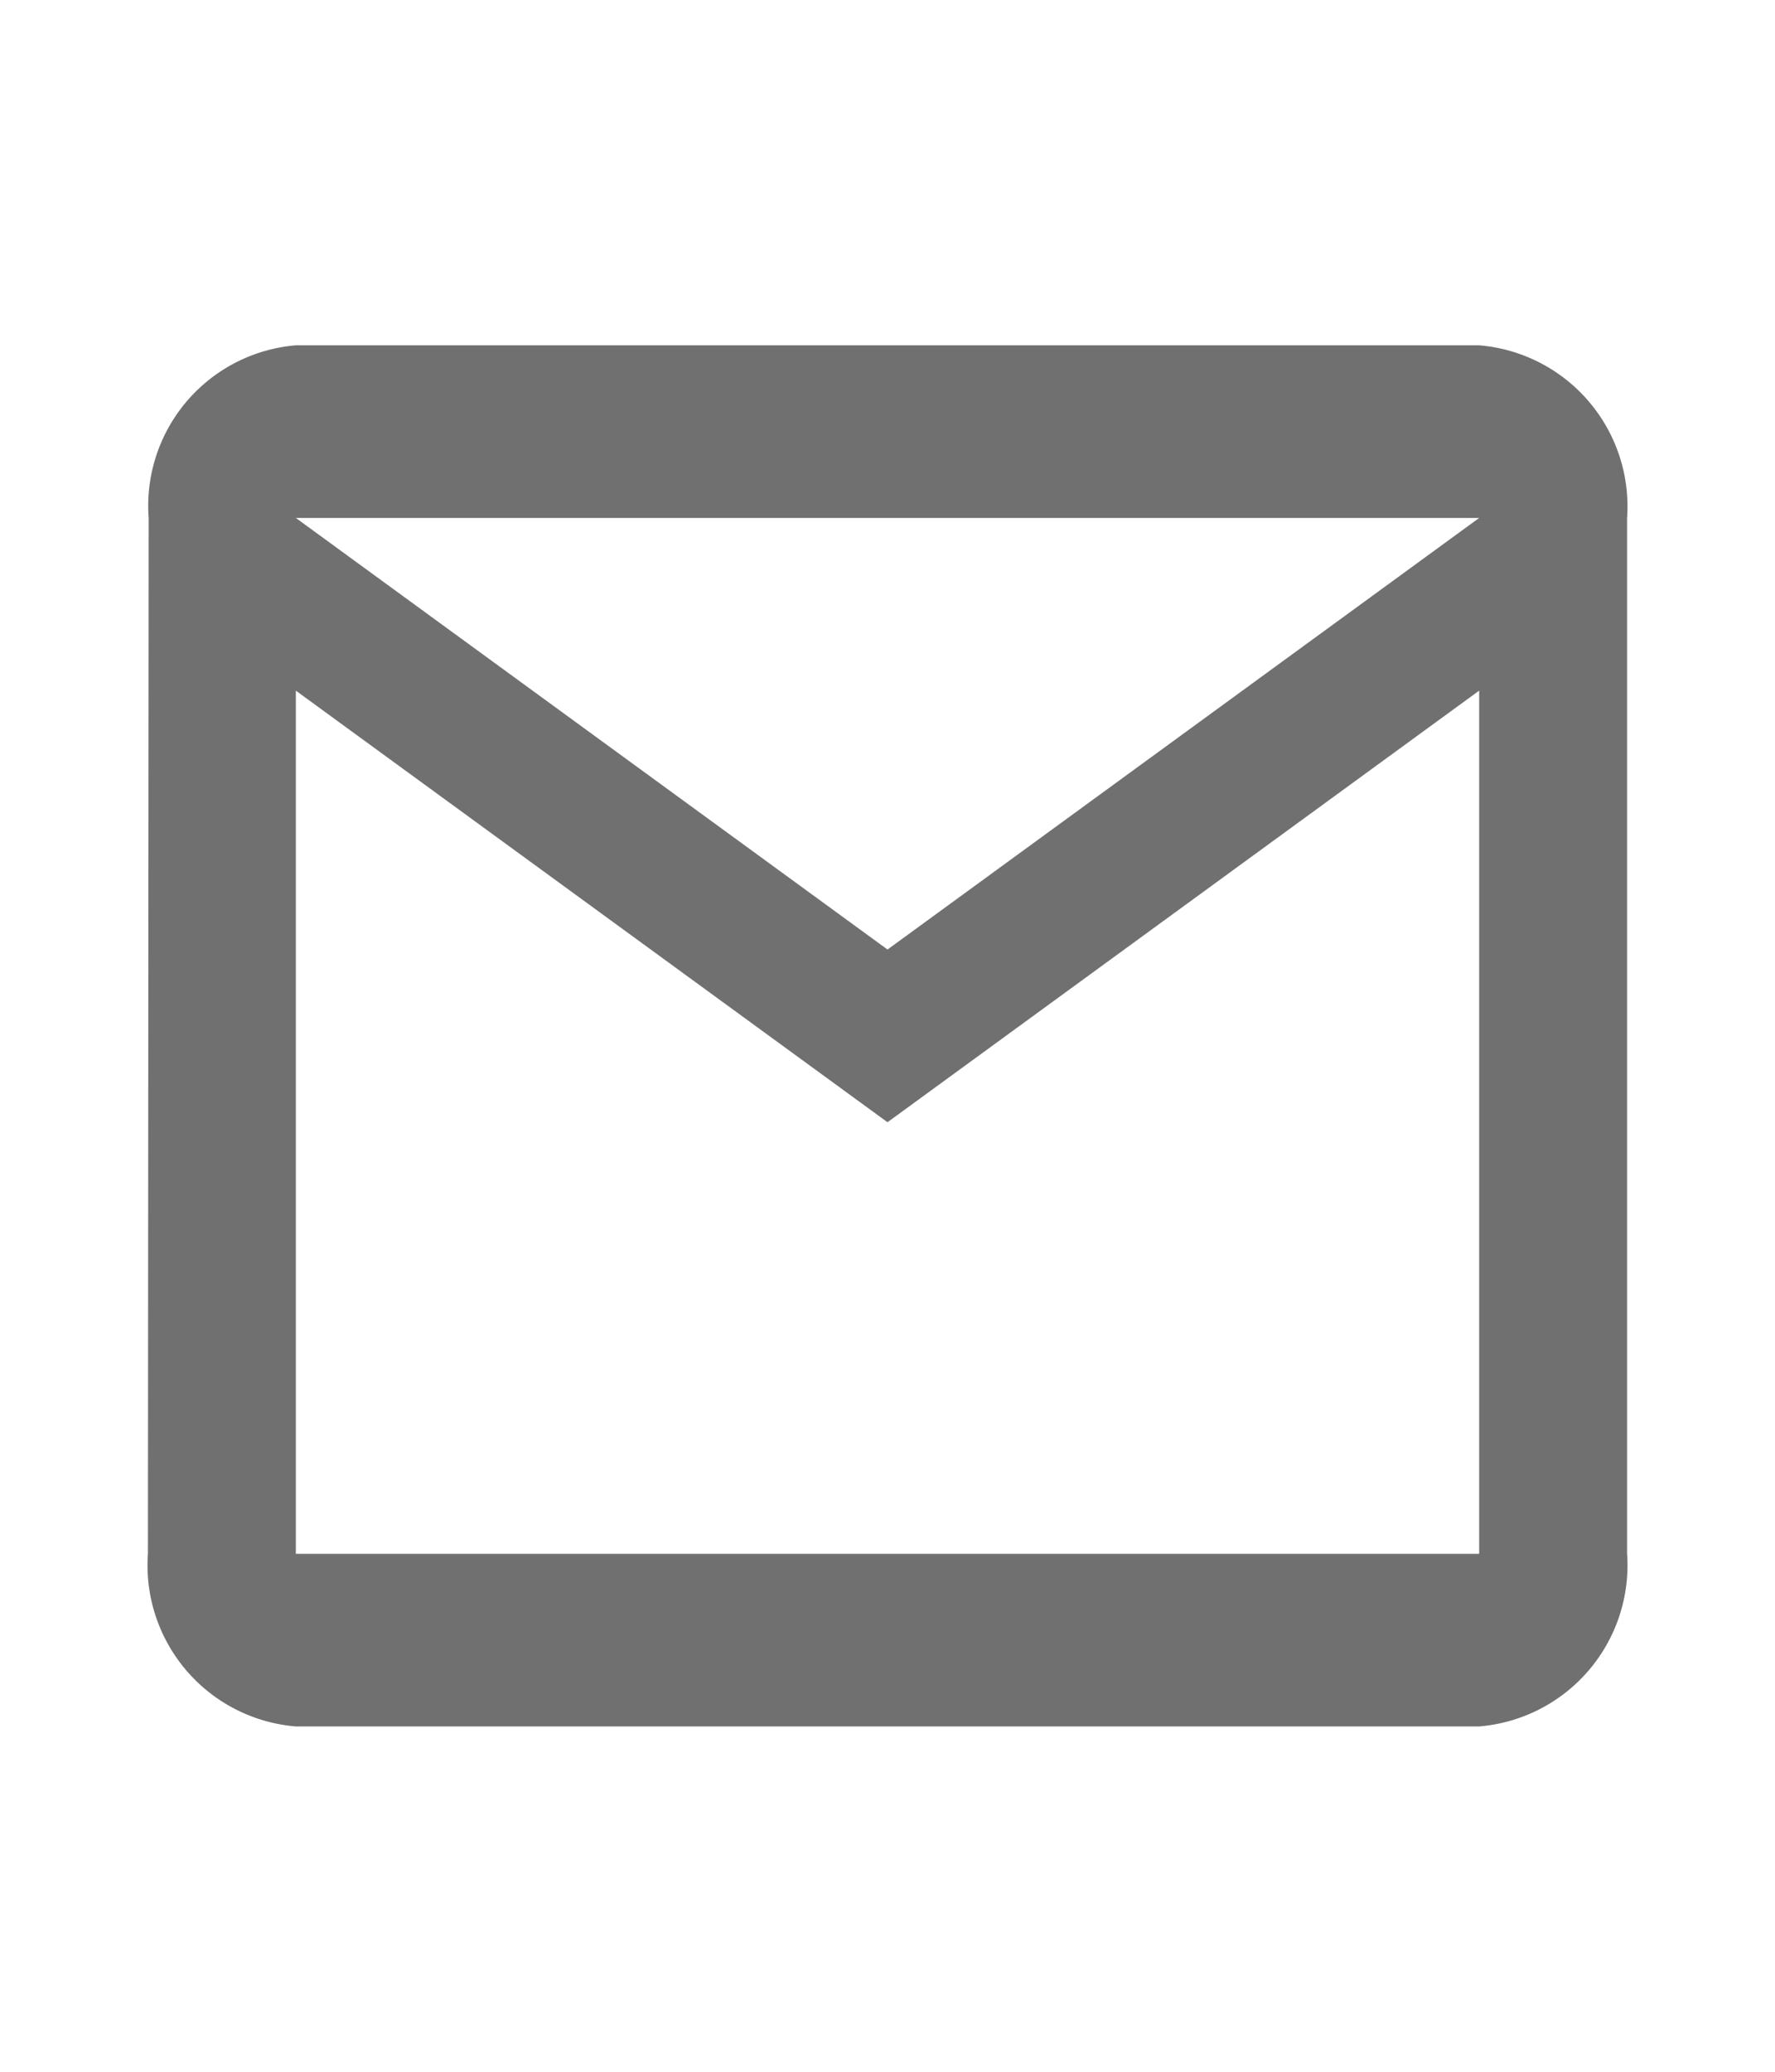<svg id="mail_outline_48px-131985190550172426_0" data-name="mail+outline+48px-131985190550172426_0" xmlns="http://www.w3.org/2000/svg" width="24" height="28" viewBox="0 0 24 28">
  <path id="Path_9" data-name="Path 9" d="M0,0H24V28H0Z" fill="none"/>
  <path id="Path_10" data-name="Path 10" d="M22,8H6a2.178,2.178,0,0,0-1.99,2.333l-.01,14a2.185,2.185,0,0,0,2,2.333H22a2.185,2.185,0,0,0,2-2.333v-14A2.185,2.185,0,0,0,22,8Zm0,16.333H6V12.667L14,18.5l8-5.833Zm-8-8.167L6,10.333H22Z" transform="translate(-2 -3.333)" fill="#707070"/>
</svg>
